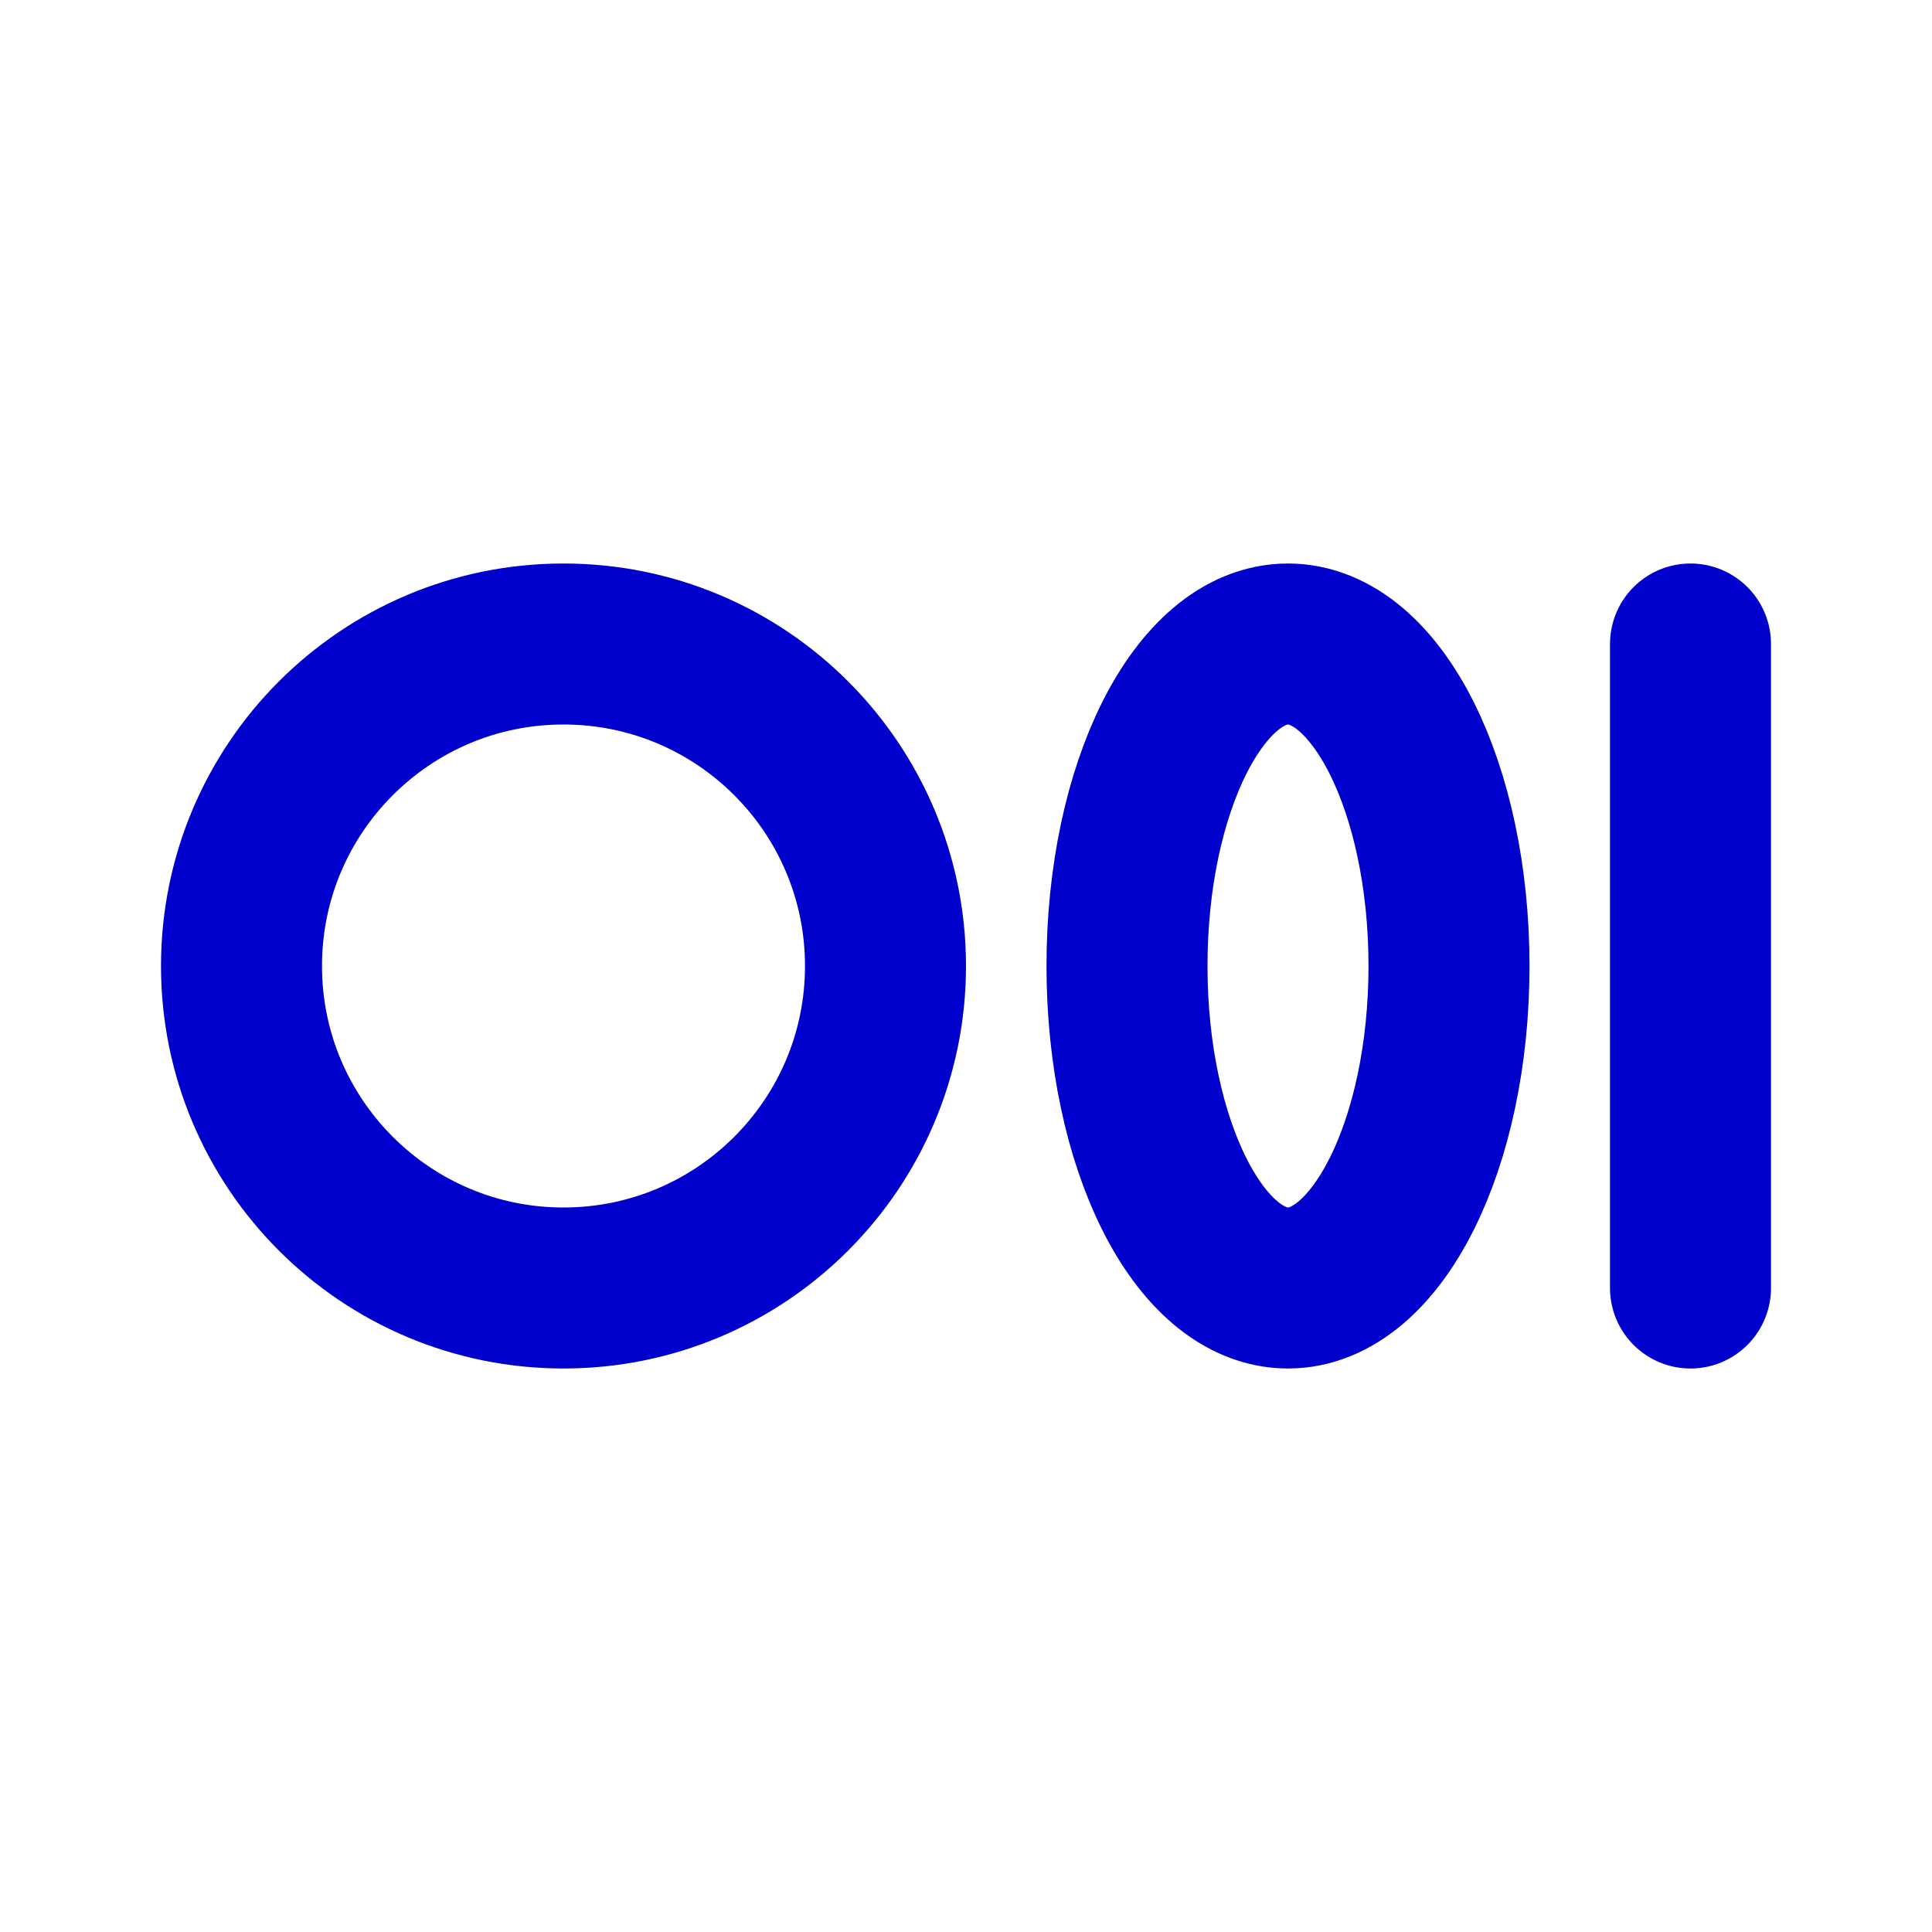 <svg width="24" height="24" viewBox="0 0 24 24" fill="none" xmlns="http://www.w3.org/2000/svg">
<path d="M21 16V8M11 12C11 14.209 9.209 16 7 16C4.791 16 3 14.209 3 12C3 9.791 4.791 8 7 8C9.209 8 11 9.791 11 12ZM18 12C18 14.209 17.105 16 16 16C14.895 16 14 14.209 14 12C14 9.791 14.895 8 16 8C17.105 8 18 9.791 18 12Z" stroke="#0000CC" stroke-width="2" stroke-linecap="round" stroke-linejoin="round"/>
</svg>
